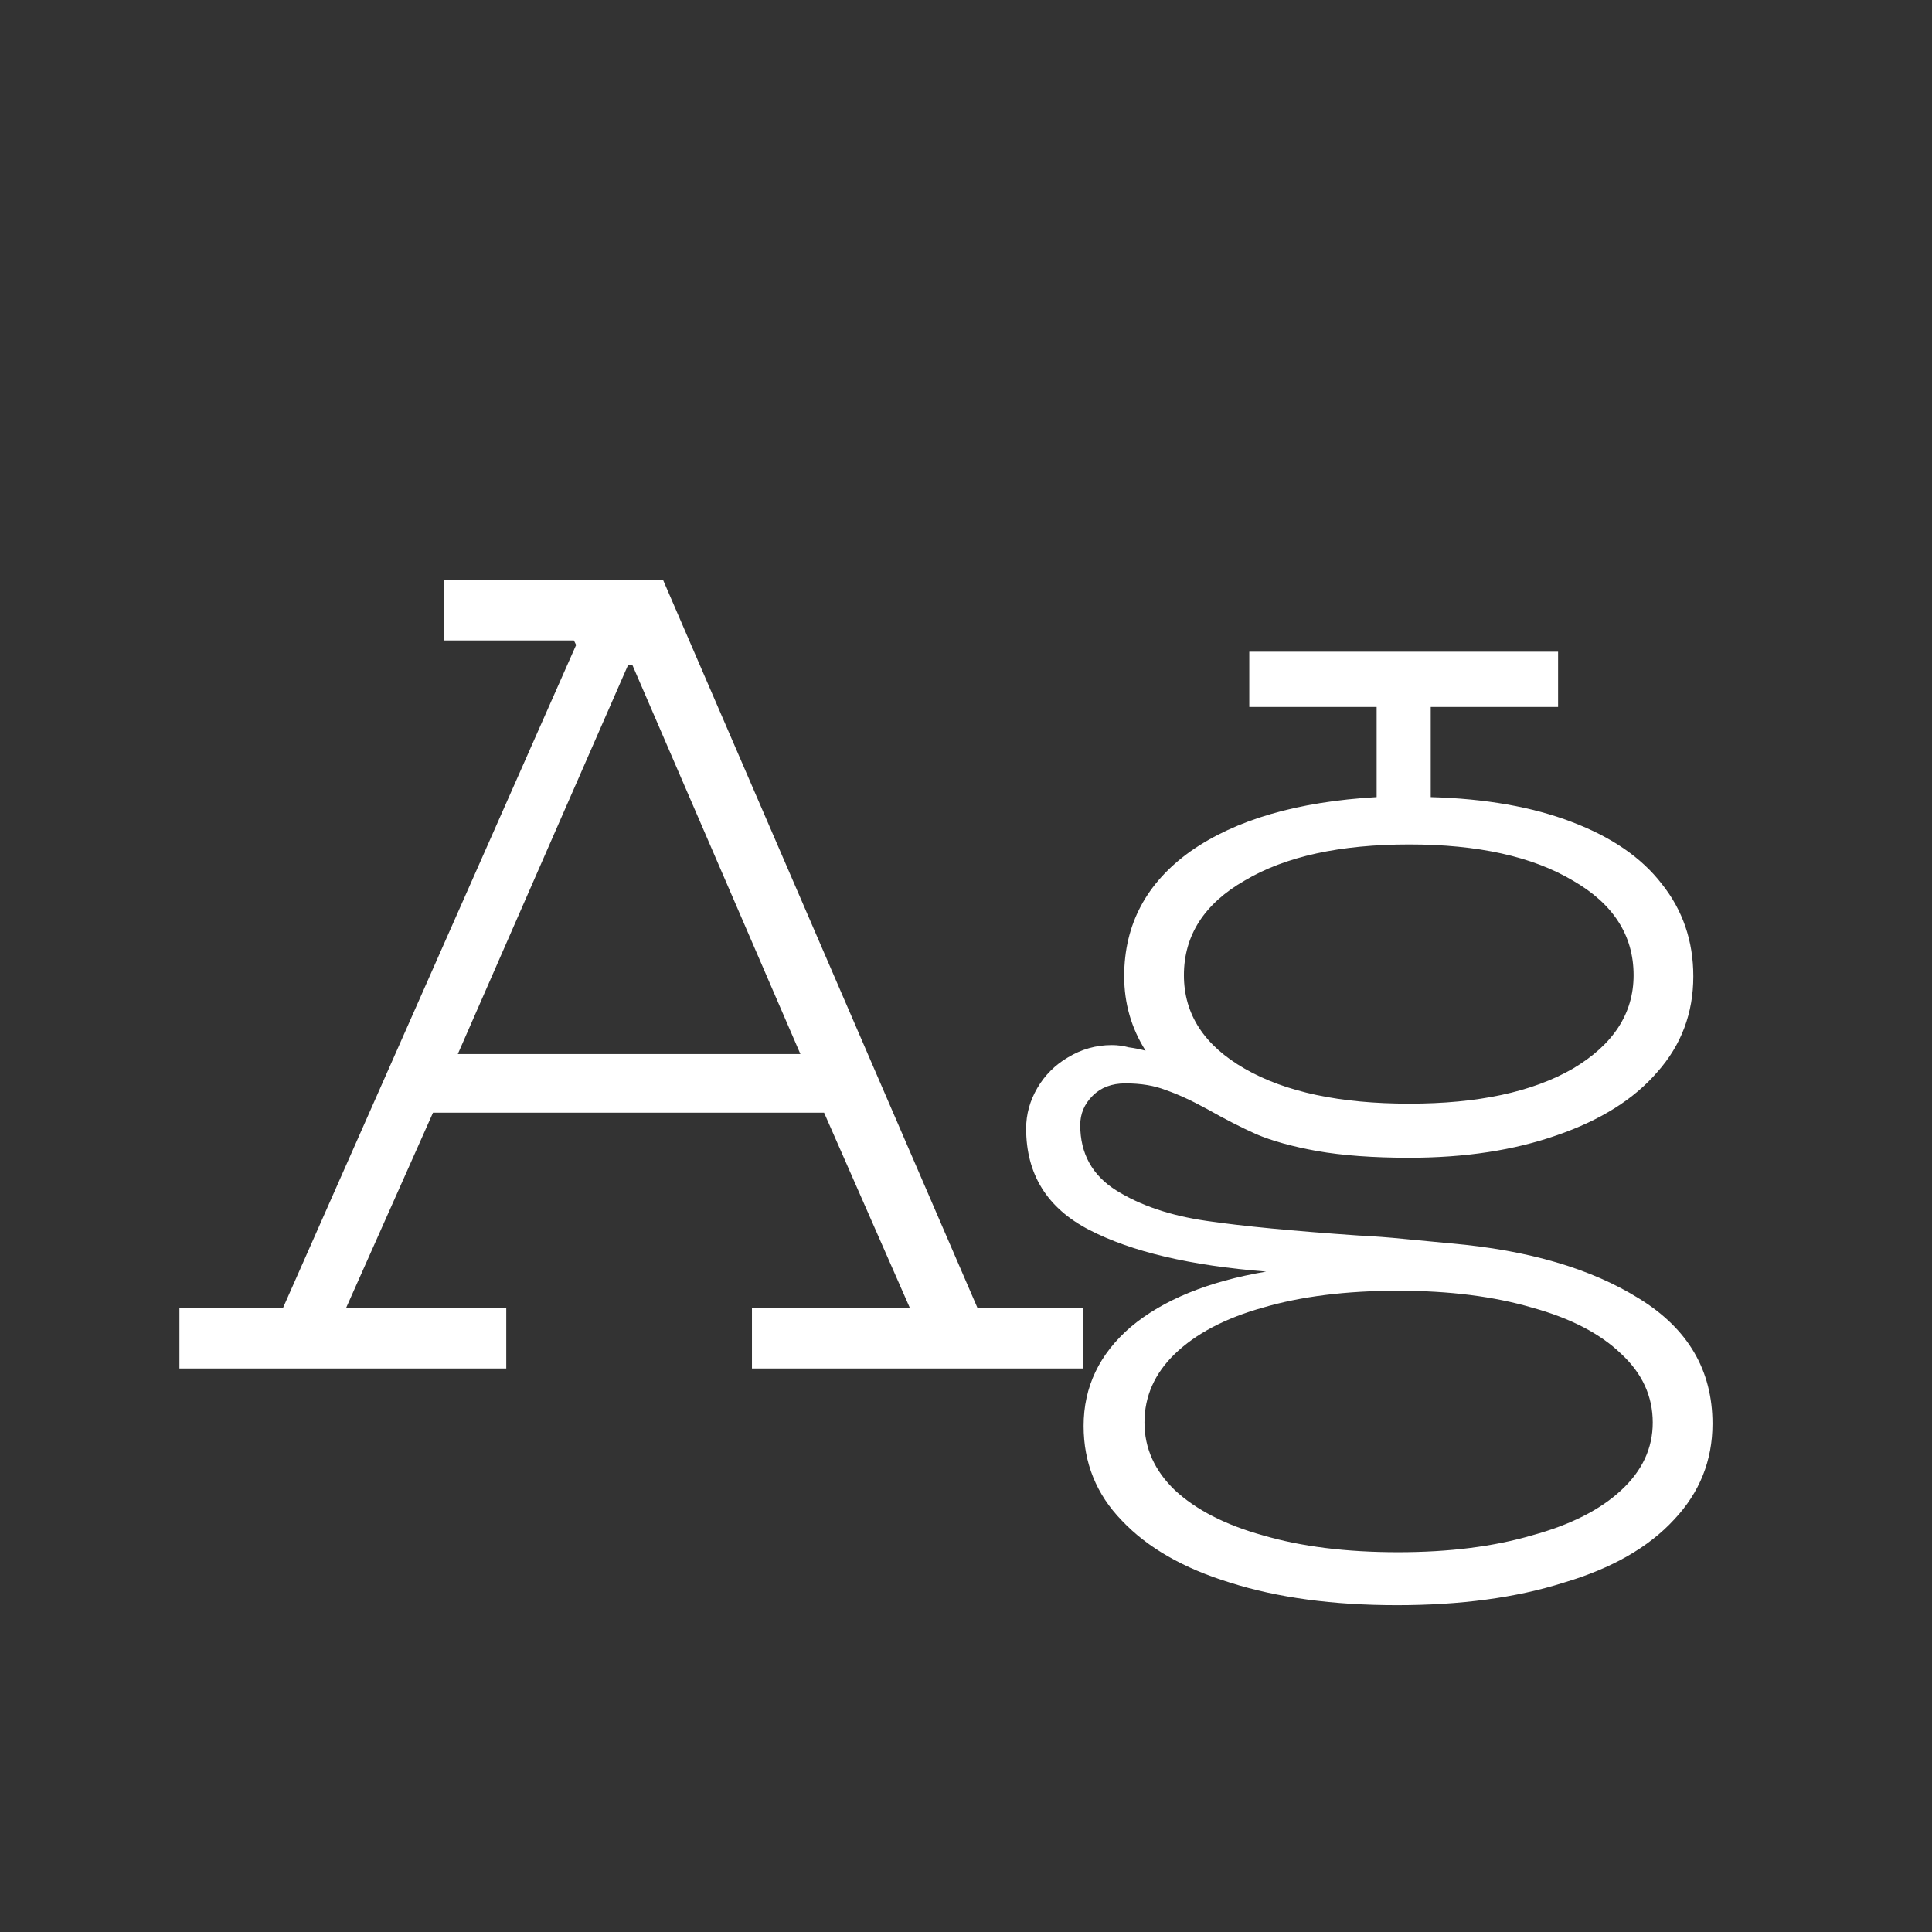 <svg width="24" height="24" viewBox="0 0 24 24" fill="none" xmlns="http://www.w3.org/2000/svg">
<rect x="0" y="0" width="24" height="24" fill="#333333" stroke="none"/>
<path d="M2.229 16.244H3.517L7.157 8.012L7.129 7.956H5.519V7.2H8.235L12.141 16.244H13.457V17H9.341V16.244H11.301L10.237 13.822H5.379L4.301 16.244H6.289V17H2.229V16.244ZM9.943 13.094L7.857 8.264H7.801L5.687 13.094H9.943ZM17.353 19.94C16.56 19.94 15.869 19.847 15.281 19.66C14.703 19.483 14.255 19.226 13.937 18.89C13.62 18.564 13.461 18.172 13.461 17.714C13.461 17.229 13.657 16.818 14.049 16.482C14.45 16.146 15.011 15.918 15.729 15.796C14.787 15.722 14.054 15.549 13.531 15.278C13.008 15.008 12.747 14.588 12.747 14.018C12.747 13.841 12.794 13.673 12.887 13.514C12.98 13.355 13.107 13.229 13.265 13.136C13.433 13.034 13.615 12.982 13.811 12.982C13.886 12.982 13.956 12.992 14.021 13.01C14.096 13.02 14.166 13.034 14.231 13.052C14.054 12.772 13.965 12.464 13.965 12.128C13.965 11.484 14.241 10.966 14.791 10.574C15.351 10.182 16.121 9.958 17.101 9.902V8.782H15.519V8.096H19.355V8.782H17.773V9.902C18.454 9.921 19.038 10.024 19.523 10.21C20.018 10.397 20.391 10.653 20.643 10.98C20.904 11.307 21.035 11.69 21.035 12.128C21.035 12.585 20.886 12.982 20.587 13.318C20.298 13.654 19.883 13.915 19.341 14.102C18.809 14.289 18.198 14.382 17.507 14.382C17.059 14.382 16.677 14.354 16.359 14.298C16.051 14.242 15.799 14.172 15.603 14.088C15.416 14.004 15.216 13.902 15.001 13.78C14.796 13.668 14.623 13.589 14.483 13.542C14.343 13.486 14.175 13.458 13.979 13.458C13.811 13.458 13.676 13.509 13.573 13.612C13.47 13.715 13.419 13.836 13.419 13.976C13.419 14.331 13.569 14.601 13.867 14.788C14.166 14.975 14.539 15.101 14.987 15.166C15.435 15.232 16.065 15.292 16.877 15.348C17.064 15.357 17.25 15.371 17.437 15.39C17.633 15.409 17.829 15.428 18.025 15.446C18.986 15.53 19.766 15.759 20.363 16.132C20.97 16.506 21.273 17.023 21.273 17.686C21.273 18.143 21.114 18.54 20.797 18.876C20.48 19.221 20.023 19.483 19.425 19.66C18.837 19.847 18.146 19.94 17.353 19.94ZM17.367 19.282C18.002 19.282 18.557 19.212 19.033 19.072C19.509 18.942 19.878 18.755 20.139 18.512C20.401 18.27 20.531 17.989 20.531 17.672C20.531 17.346 20.401 17.061 20.139 16.818C19.878 16.566 19.509 16.375 19.033 16.244C18.557 16.104 18.002 16.034 17.367 16.034C16.723 16.034 16.163 16.104 15.687 16.244C15.22 16.375 14.857 16.566 14.595 16.818C14.343 17.061 14.217 17.346 14.217 17.672C14.217 17.989 14.343 18.27 14.595 18.512C14.857 18.755 15.22 18.942 15.687 19.072C16.163 19.212 16.723 19.282 17.367 19.282ZM17.507 13.71C18.357 13.71 19.033 13.566 19.537 13.276C20.041 12.977 20.293 12.59 20.293 12.114C20.293 11.62 20.041 11.227 19.537 10.938C19.033 10.639 18.357 10.49 17.507 10.49C16.648 10.49 15.967 10.639 15.463 10.938C14.959 11.227 14.707 11.62 14.707 12.114C14.707 12.6 14.959 12.987 15.463 13.276C15.967 13.566 16.648 13.71 17.507 13.71Z" fill="white"/>
</svg>
